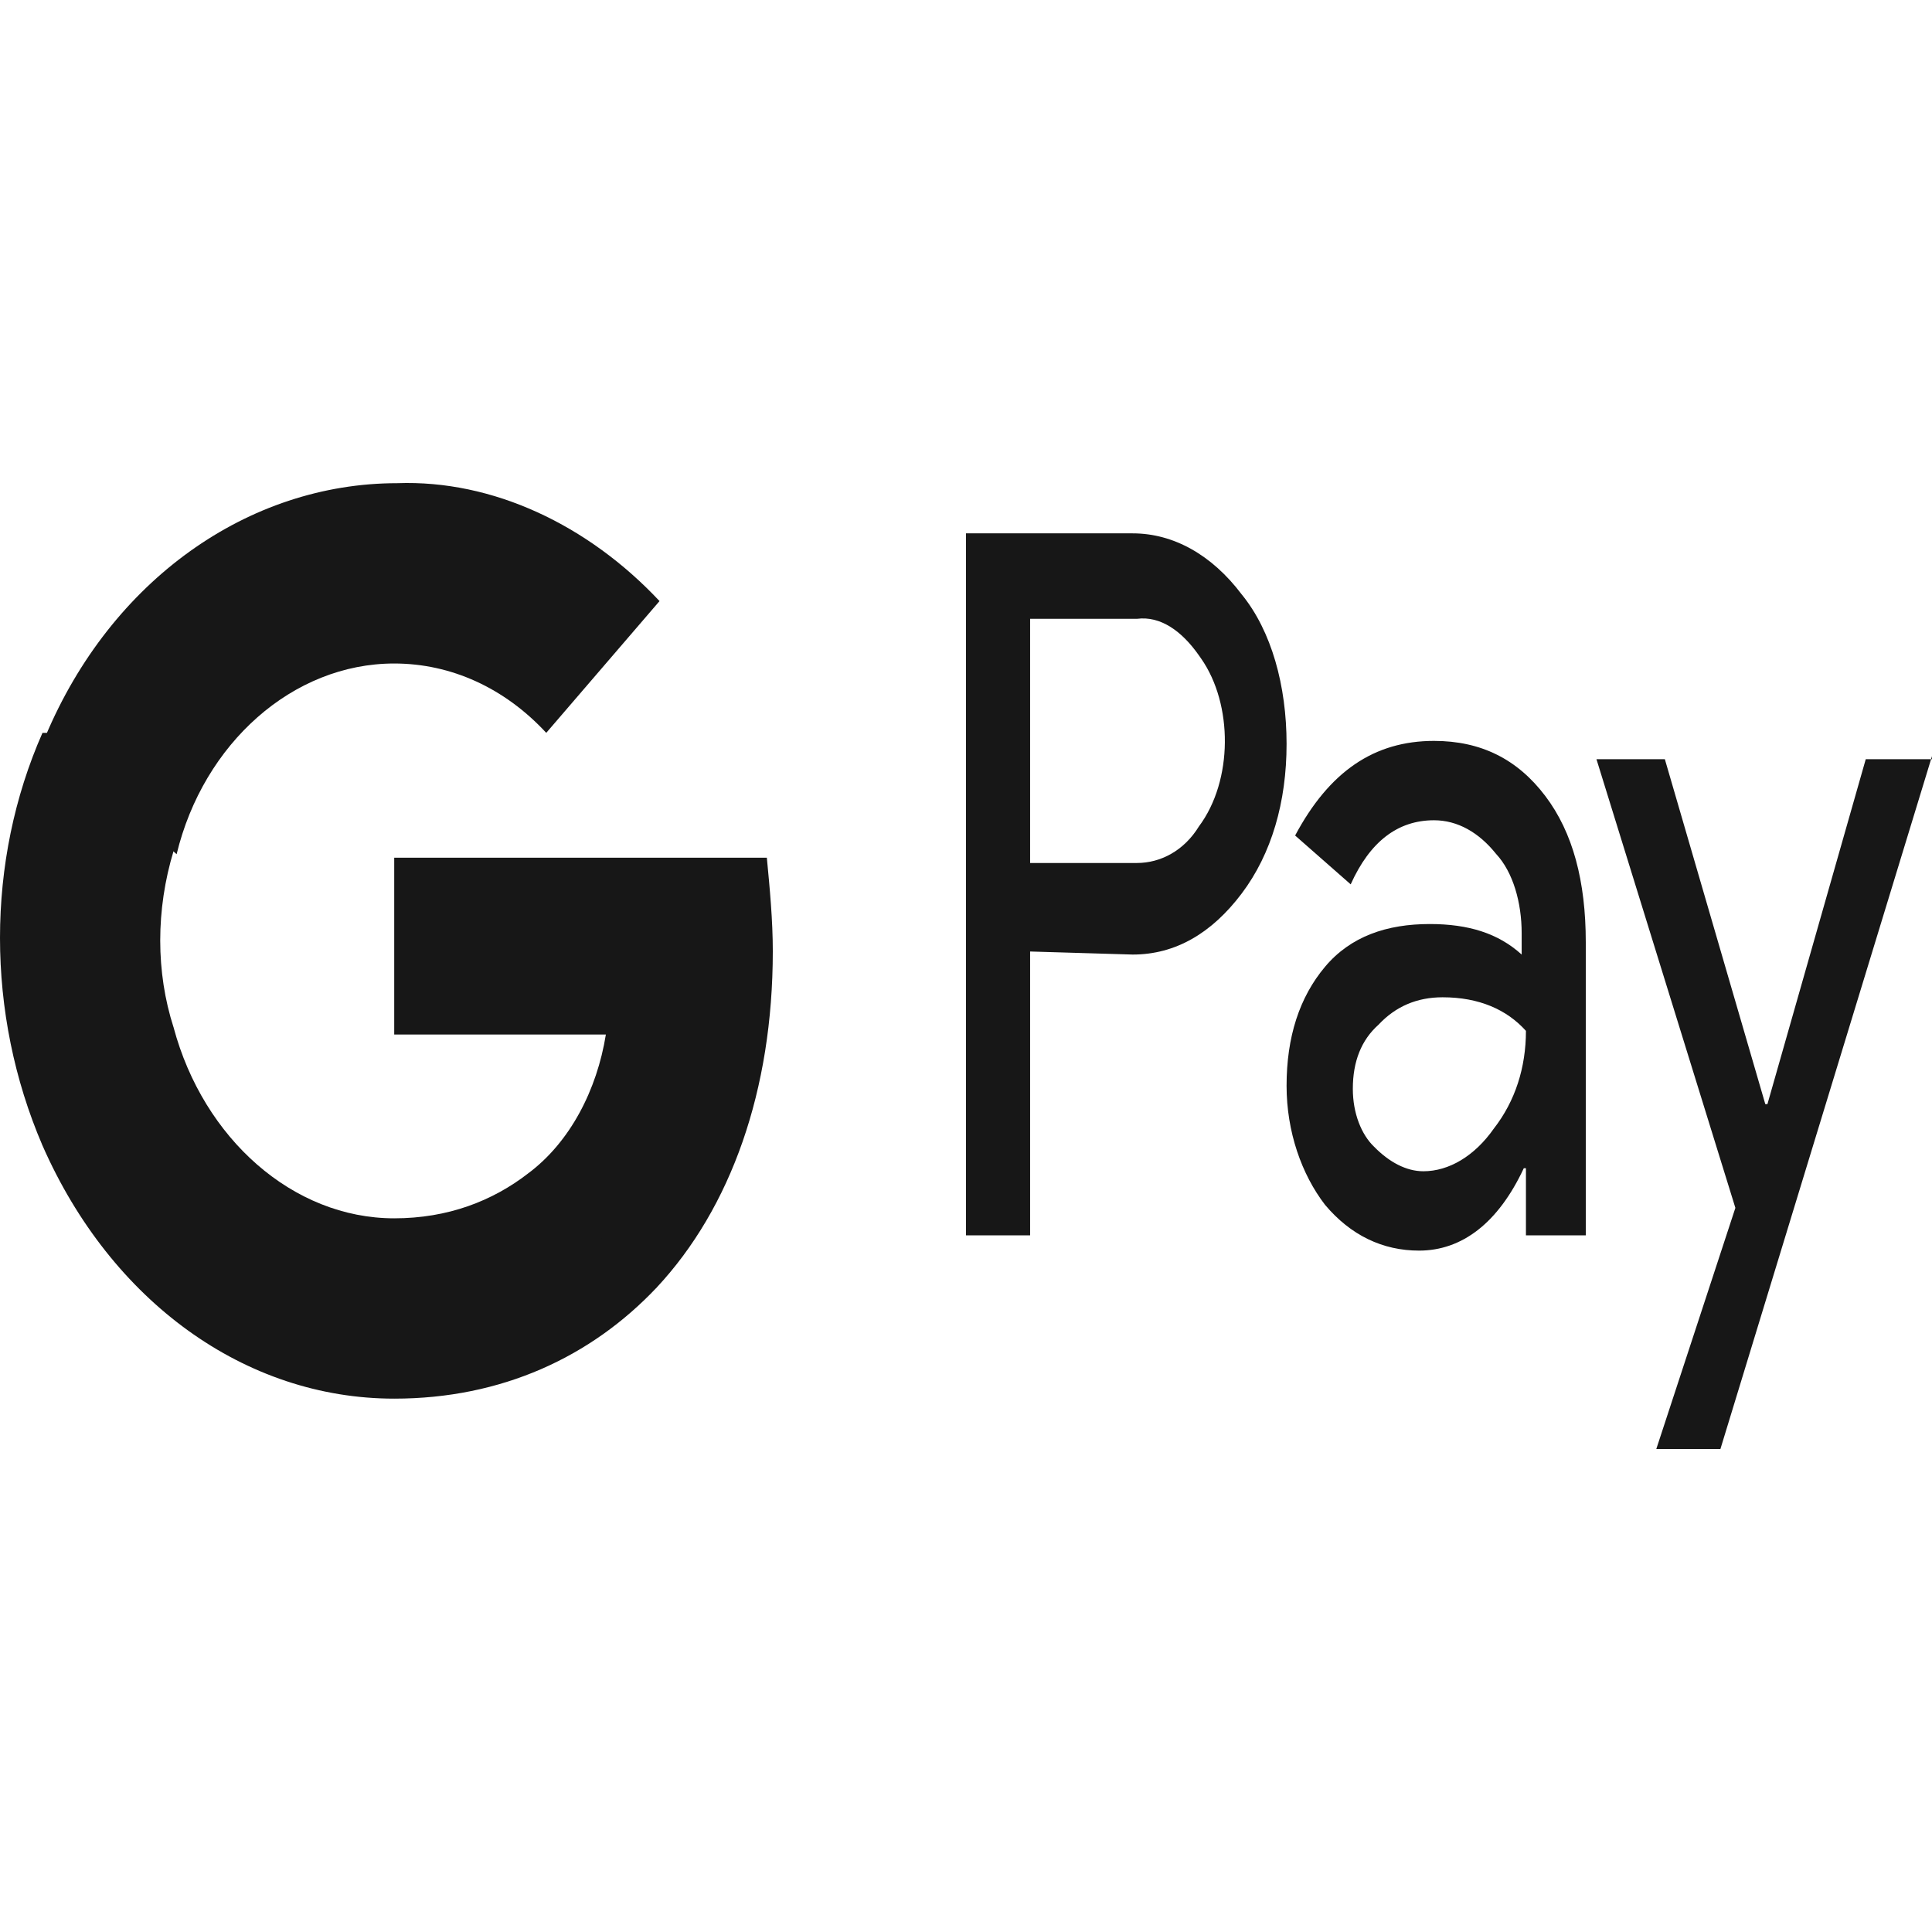 <svg width="500" height="500" viewBox="0 0 500 500" fill="none" xmlns="http://www.w3.org/2000/svg">
<path d="M266.593 246.248V319.708H250V138.033H293.142C303.65 138.033 313.606 143.562 321.35 153.831C329.093 163.31 332.965 177.528 332.965 192.536C332.965 207.543 329.093 220.972 321.35 231.24C313.606 241.509 304.204 247.038 293.142 247.038L266.593 246.248ZM266.593 160.15V223.341H294.248C300.332 223.341 306.416 220.182 310.288 213.863C319.137 202.014 319.137 182.267 310.841 170.419L310.288 169.629C305.863 163.31 300.332 159.36 294.248 160.15H266.593Z" fill="#171717"/>
<path d="M371.129 191.746C383.297 191.746 392.699 196.485 399.89 205.964C407.08 215.442 410.398 228.081 410.398 243.878V319.708H394.912V302.33H394.359C387.722 316.548 378.319 323.657 367.257 323.657C357.854 323.657 349.558 319.708 342.921 311.809C336.837 303.91 332.965 292.852 332.965 281.003C332.965 268.365 336.283 258.096 342.921 250.197C349.558 242.299 358.96 239.139 370.022 239.139C379.978 239.139 387.721 241.509 393.806 247.038V241.509C393.806 233.61 391.593 225.711 387.168 220.972C382.744 215.442 377.213 212.283 371.129 212.283C361.726 212.283 354.536 217.812 349.558 228.87L335.177 216.232C344.027 199.644 355.642 191.746 371.129 191.746ZM350.111 281.793C350.111 288.112 352.323 293.641 355.642 296.801C359.514 300.75 363.938 303.12 368.363 303.12C375 303.12 381.637 299.171 386.615 292.062C392.146 284.953 394.912 276.264 394.912 266.785C389.934 261.256 382.744 258.096 373.341 258.096C366.704 258.096 361.173 260.466 356.748 265.205C352.323 269.155 350.111 274.684 350.111 281.793Z" fill="#171717"/>
<path d="M500 195.695L445.243 375H428.65L449.115 312.599L413.164 196.485H430.863L456.858 285.743H457.411L482.854 196.485H500V195.695Z" fill="#171717"/>
<path d="M200 246.2C200 238.123 199.228 230.046 198.457 221.97H102.025V267.738H156.798C154.484 282.097 147.541 295.558 136.74 303.635V333.25H169.913C189.199 312.609 200 282.097 200 246.2Z" fill="#171717"/>
<path d="M102.025 361.967C129.797 361.967 152.941 351.198 169.913 333.249L136.741 303.634C127.483 310.814 115.911 315.301 102.025 315.301C75.796 315.301 52.652 294.66 44.937 265.943H10.993V296.455C28.737 336.839 63.452 361.967 102.025 361.967Z" fill="#171717"/>
<path d="M44.937 265.943C40.309 251.584 40.309 235.43 44.937 220.174V189.662H10.993C-3.664 222.867 -3.664 262.353 10.993 296.455L44.937 265.943Z" fill="#171717"/>
<path d="M102.025 171.714C116.683 171.714 130.569 177.996 141.369 189.662L170.685 155.561C152.17 135.817 127.483 124.151 102.797 125.048C64.224 125.048 28.737 150.176 11.765 190.56L45.709 221.072C52.652 192.355 75.796 171.714 102.025 171.714Z" fill="#171717"/>
</svg>
